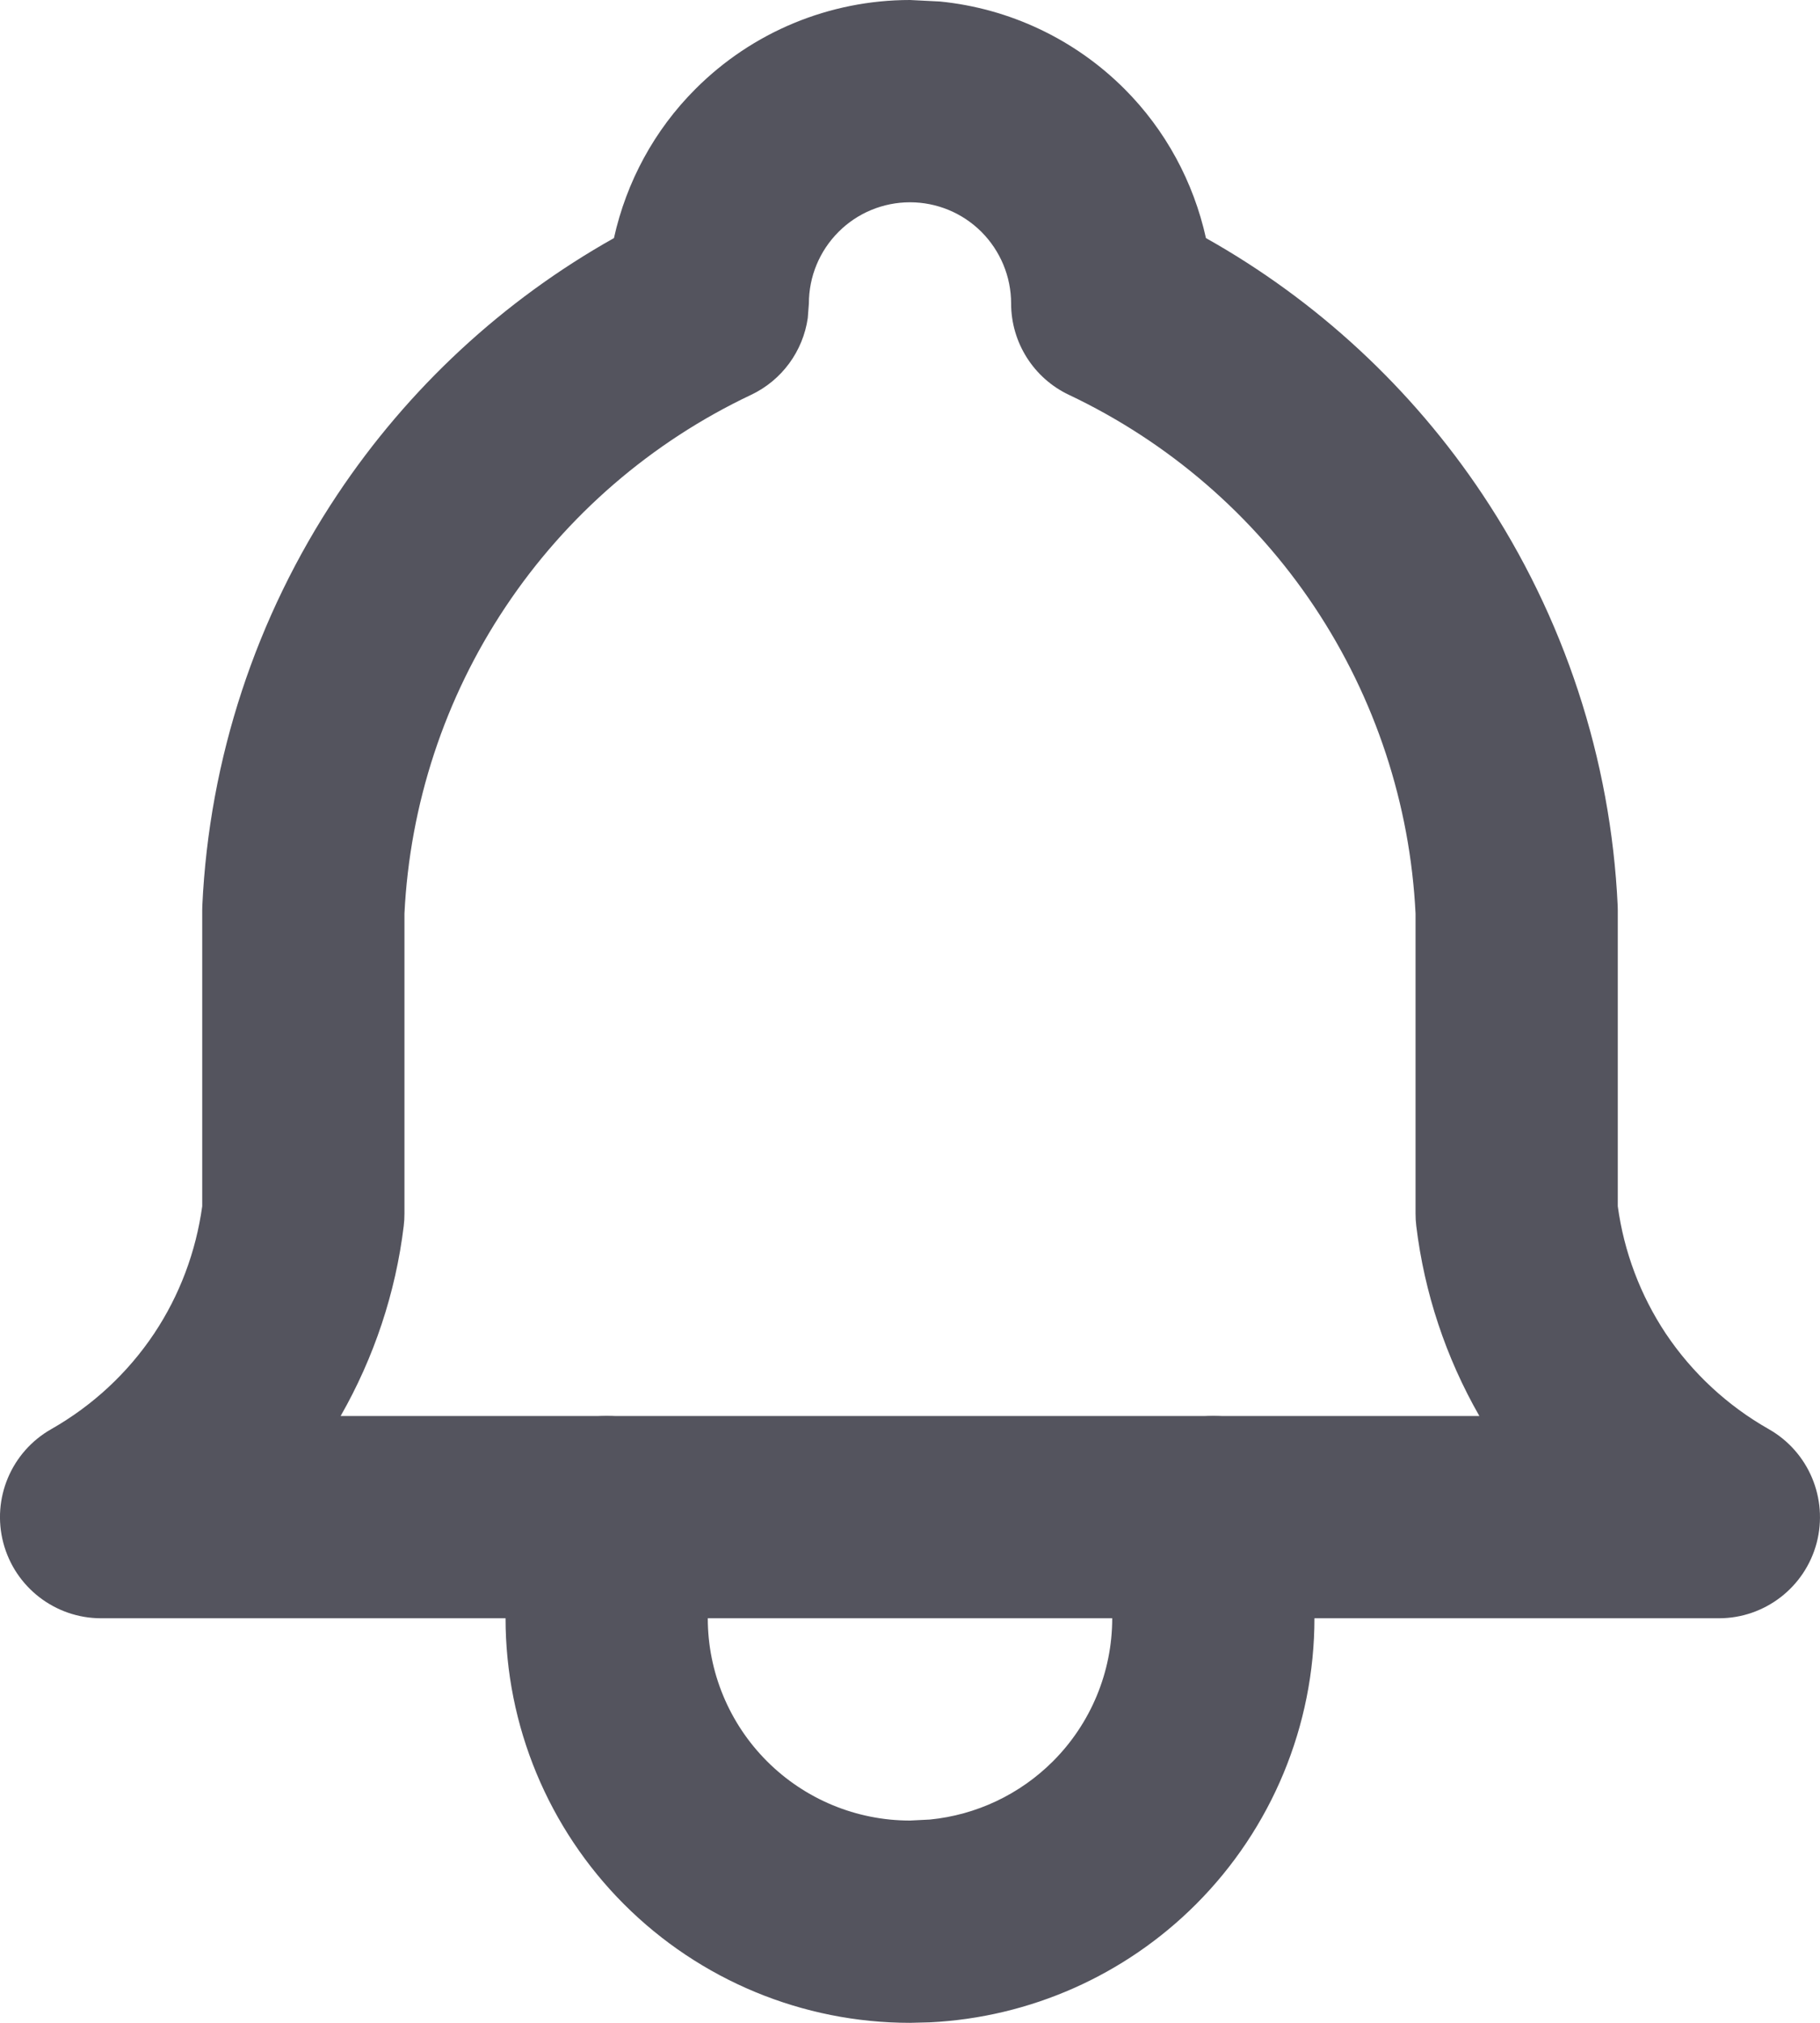 <svg width="18" height="20" viewBox="0 0 18 20" fill="none" xmlns="http://www.w3.org/2000/svg">
<path d="M9.297 0.015C9.983 0.083 10.629 0.387 11.121 0.879C11.528 1.286 11.804 1.799 11.927 2.354C13.024 2.97 13.963 3.839 14.664 4.891C15.469 6.099 15.931 7.503 15.999 8.953C16 8.969 16 8.984 16 9V11.926C16.061 12.375 16.223 12.806 16.474 13.184C16.735 13.574 17.084 13.898 17.493 14.13C17.888 14.354 18.082 14.816 17.967 15.255C17.851 15.694 17.454 16 17 16H1C0.546 16 0.149 15.694 0.033 15.255C-0.083 14.816 0.112 14.354 0.507 14.13C0.915 13.898 1.265 13.574 1.525 13.184C1.777 12.806 1.938 12.375 2 11.926V9C2 8.984 2 8.969 2.001 8.953C2.069 7.503 2.531 6.099 3.336 4.891C4.037 3.839 4.975 2.97 6.072 2.354C6.195 1.799 6.471 1.286 6.879 0.879C7.441 0.316 8.204 0 9 0L9.297 0.015ZM9 2C8.735 2 8.48 2.105 8.293 2.293C8.105 2.481 8 2.735 8 3L7.989 3.144C7.942 3.472 7.733 3.76 7.428 3.904C6.443 4.37 5.604 5.094 5 6C4.398 6.902 4.053 7.951 4 9.034V12C4 12.04 3.998 12.08 3.993 12.12C3.913 12.783 3.699 13.422 3.369 14H14.631C14.3 13.422 14.087 12.783 14.007 12.12C14.002 12.08 14 12.04 14 12V9.034C13.947 7.951 13.601 6.902 13 6C12.396 5.094 11.556 4.37 10.572 3.904C10.223 3.739 10 3.387 10 3C10 2.735 9.894 2.481 9.707 2.293C9.519 2.105 9.265 2 9 2Z" fill="#54545E"/>
<path d="M5 16V15C5 14.448 5.448 14 6 14C6.552 14 7 14.448 7 15V16C7 16.53 7.211 17.039 7.586 17.414C7.961 17.789 8.469 18 9 18L9.197 17.99C9.655 17.945 10.086 17.742 10.414 17.414C10.789 17.039 11 16.53 11 16V15C11 14.448 11.448 14 12 14C12.552 14 13 14.448 13 15V16C13 17.061 12.578 18.078 11.828 18.828C11.125 19.531 10.187 19.946 9.198 19.995L9 20C7.939 20 6.922 19.578 6.172 18.828C5.422 18.078 5 17.061 5 16Z" fill="#54545E"/>
</svg>
